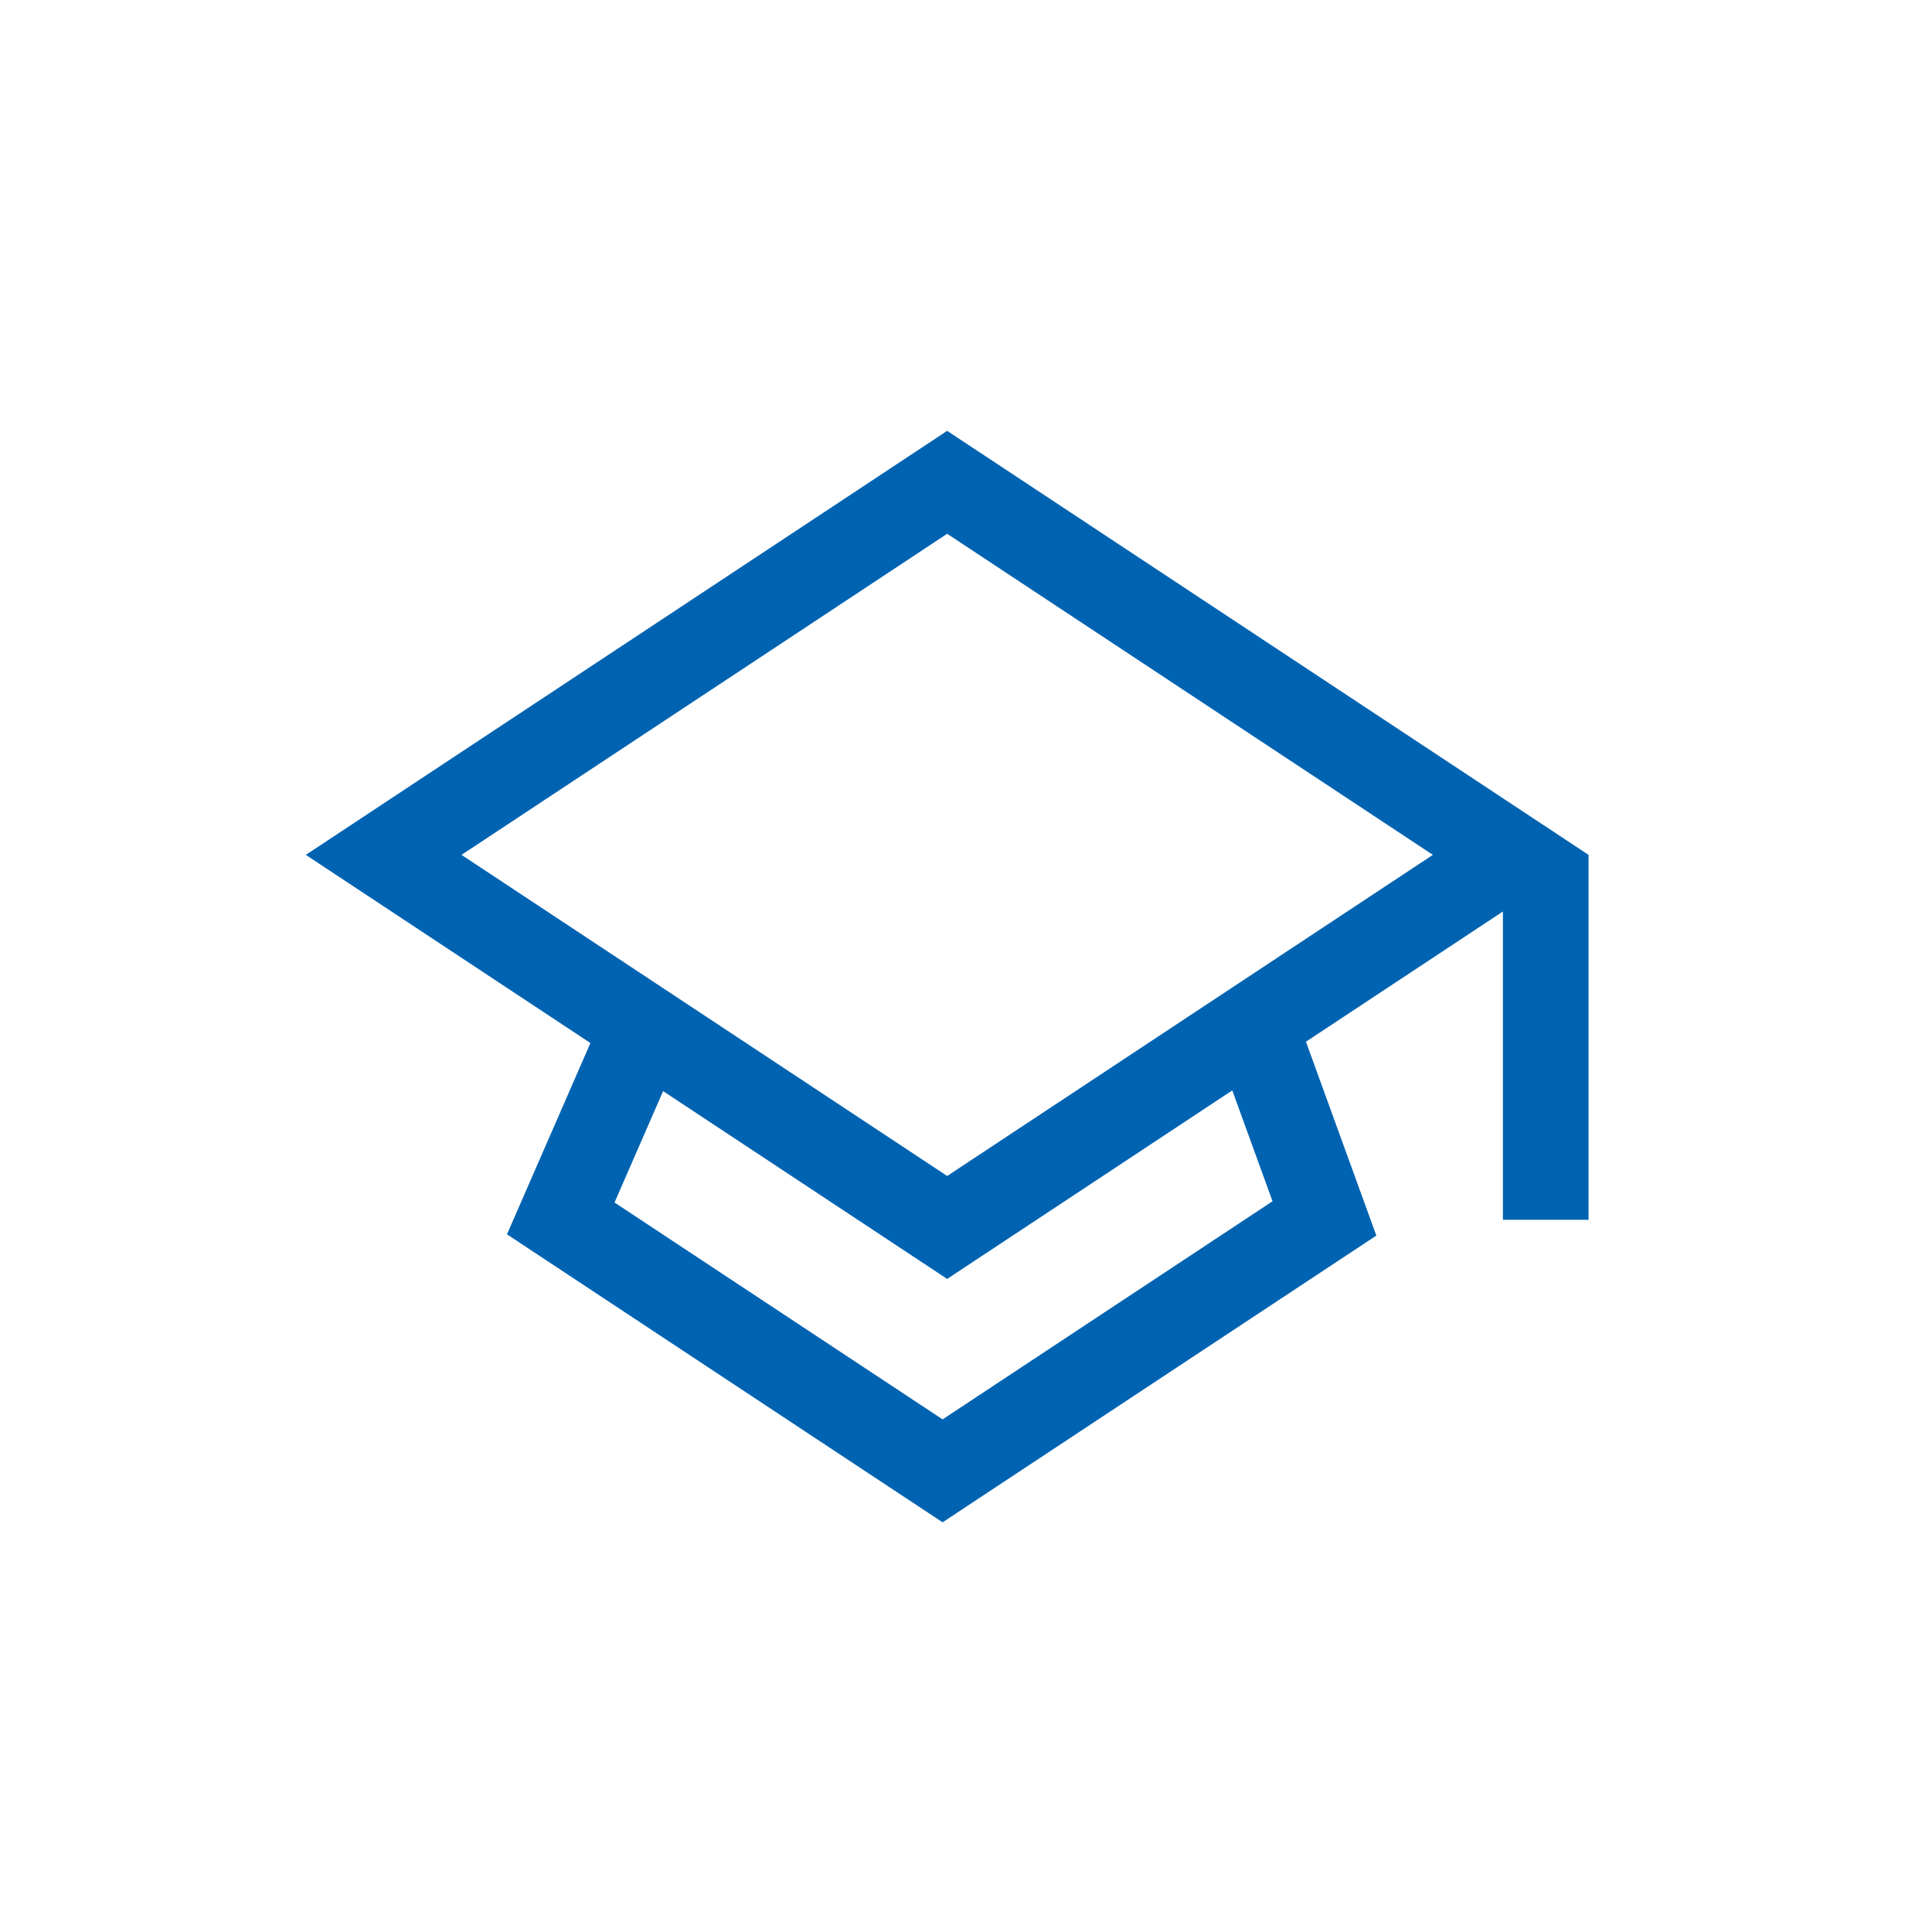 <svg xmlns="http://www.w3.org/2000/svg" viewBox="0 0 512 512">
                                
                            
    <path stroke="none" stroke-width="1" fill="#0063B1" fill-rule="evenodd" transform="translate(81, 114)" d="M170.006,0.181 L0.045,112.548 L75.468,162.417 L53.356,213.11 L168.795,289.427 L283.744,213.44 L265.09,162.064 L317.286,127.555 L317.286,209.253 L339.979,209.253 L339.979,112.548 L170.006,0.181 Z M41.307,112.548 L170.012,27.459 L298.723,112.548 L170.012,197.648 L41.307,112.548 Z M245.566,174.972 L256.233,204.35 L168.795,262.149 L81.857,204.679 L94.731,175.16 L170.006,224.926 L245.566,174.972 Z"></path>
</svg>